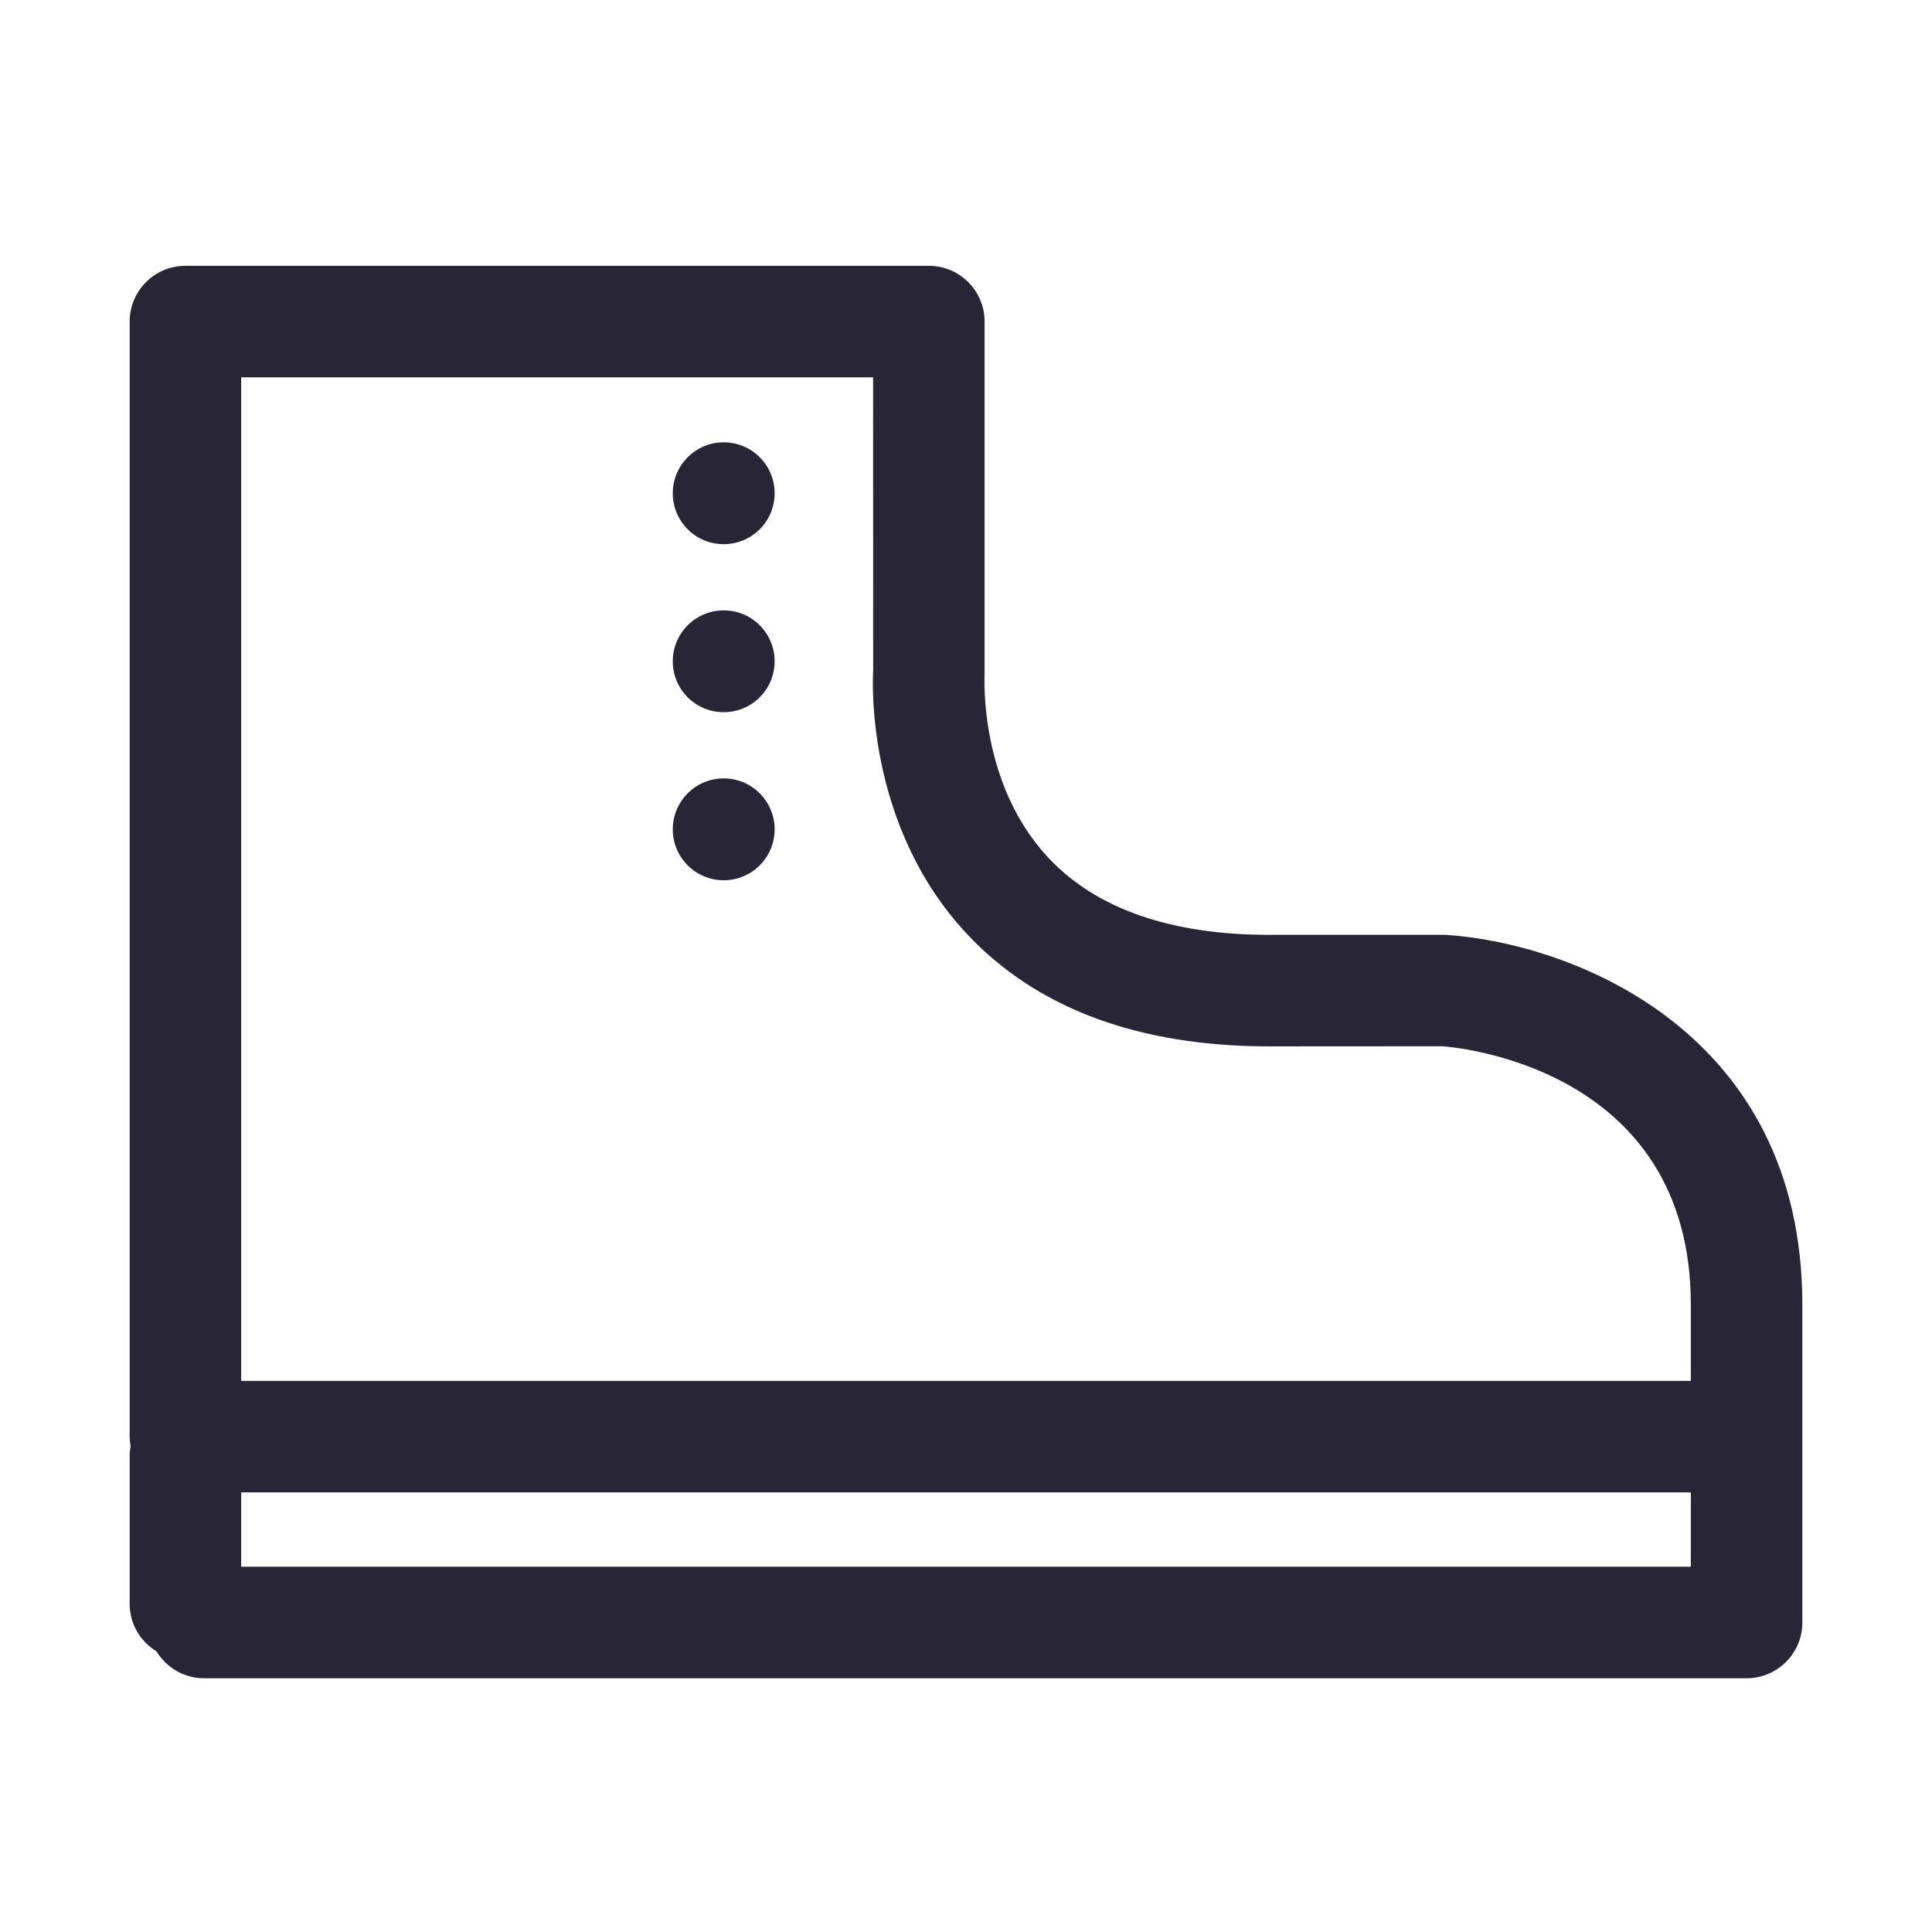 <?xml version="1.0" encoding="utf-8"?>
<!-- Generator: Adobe Illustrator 18.0.0, SVG Export Plug-In . SVG Version: 6.00 Build 0)  -->
<!DOCTYPE svg PUBLIC "-//W3C//DTD SVG 1.1//EN" "http://www.w3.org/Graphics/SVG/1.1/DTD/svg11.dtd">
<svg version="1.1" id="图形" xmlns="http://www.w3.org/2000/svg" xmlns:xlink="http://www.w3.org/1999/xlink" x="0px" y="0px"
	 viewBox="15.167 -16.333 1000.636 1000.678" enable-background="new 15.167 -16.333 1000.636 1000.678" xml:space="preserve">
<g>
	<path fill-rule="evenodd" clip-rule="evenodd" fill="#272536" d="M764.029,467.853H672.62c-50.892,0-89.303-13.311-114.139-39.574
		c-36.059-38.108-33.444-93.003-33.37-95.297V150.211c0-15.941-12.935-28.876-28.877-28.876H111.197
		c-15.942,0-28.878,12.935-28.878,28.876v577.531c0,1.655,0.226,3.233,0.49,4.812c-0.264,1.579-0.49,3.159-0.49,4.812v77.006
		c0,10.451,5.604,19.512,13.914,24.588c5.076,8.309,14.137,13.913,24.592,13.913h798.948c15.944,0,28.878-12.934,28.878-28.877
		v-96.254v-68.358C948.651,517.522,829.135,472.12,764.029,467.853L764.029,467.853z M140.076,179.089h327.299l0.039,151.996
		c-0.207,3.234-4.569,79.561,48.543,136.279c36.192,38.654,88.89,58.243,156.664,58.243l89.491-0.057
		c5.264,0.338,128.784,9.964,128.784,133.835v39.481H140.076V179.089L140.076,179.089z M890.897,795.119H140.076v-38.501h750.819
		v38.501H890.897L890.897,795.119z M389.992,212.757c-14.571,0-26.379,11.807-26.379,26.376c0,14.589,11.808,26.377,26.379,26.377
		c14.587,0,26.378-11.787,26.378-26.377C416.37,224.564,404.581,212.757,389.992,212.757L389.992,212.757z M389.992,299.801
		c-14.571,0-26.379,11.787-26.379,26.377c0,14.569,11.808,26.355,26.379,26.355c14.587,0,26.378-11.786,26.378-26.355
		C416.37,311.589,404.581,299.801,389.992,299.801L389.992,299.801z M389.992,386.825c-14.571,0-26.379,11.807-26.379,26.395
		c0,14.551,11.808,26.359,26.379,26.359c14.587,0,26.378-11.808,26.378-26.359C416.37,398.632,404.581,386.825,389.992,386.825
		L389.992,386.825z"/>
</g>
</svg>
